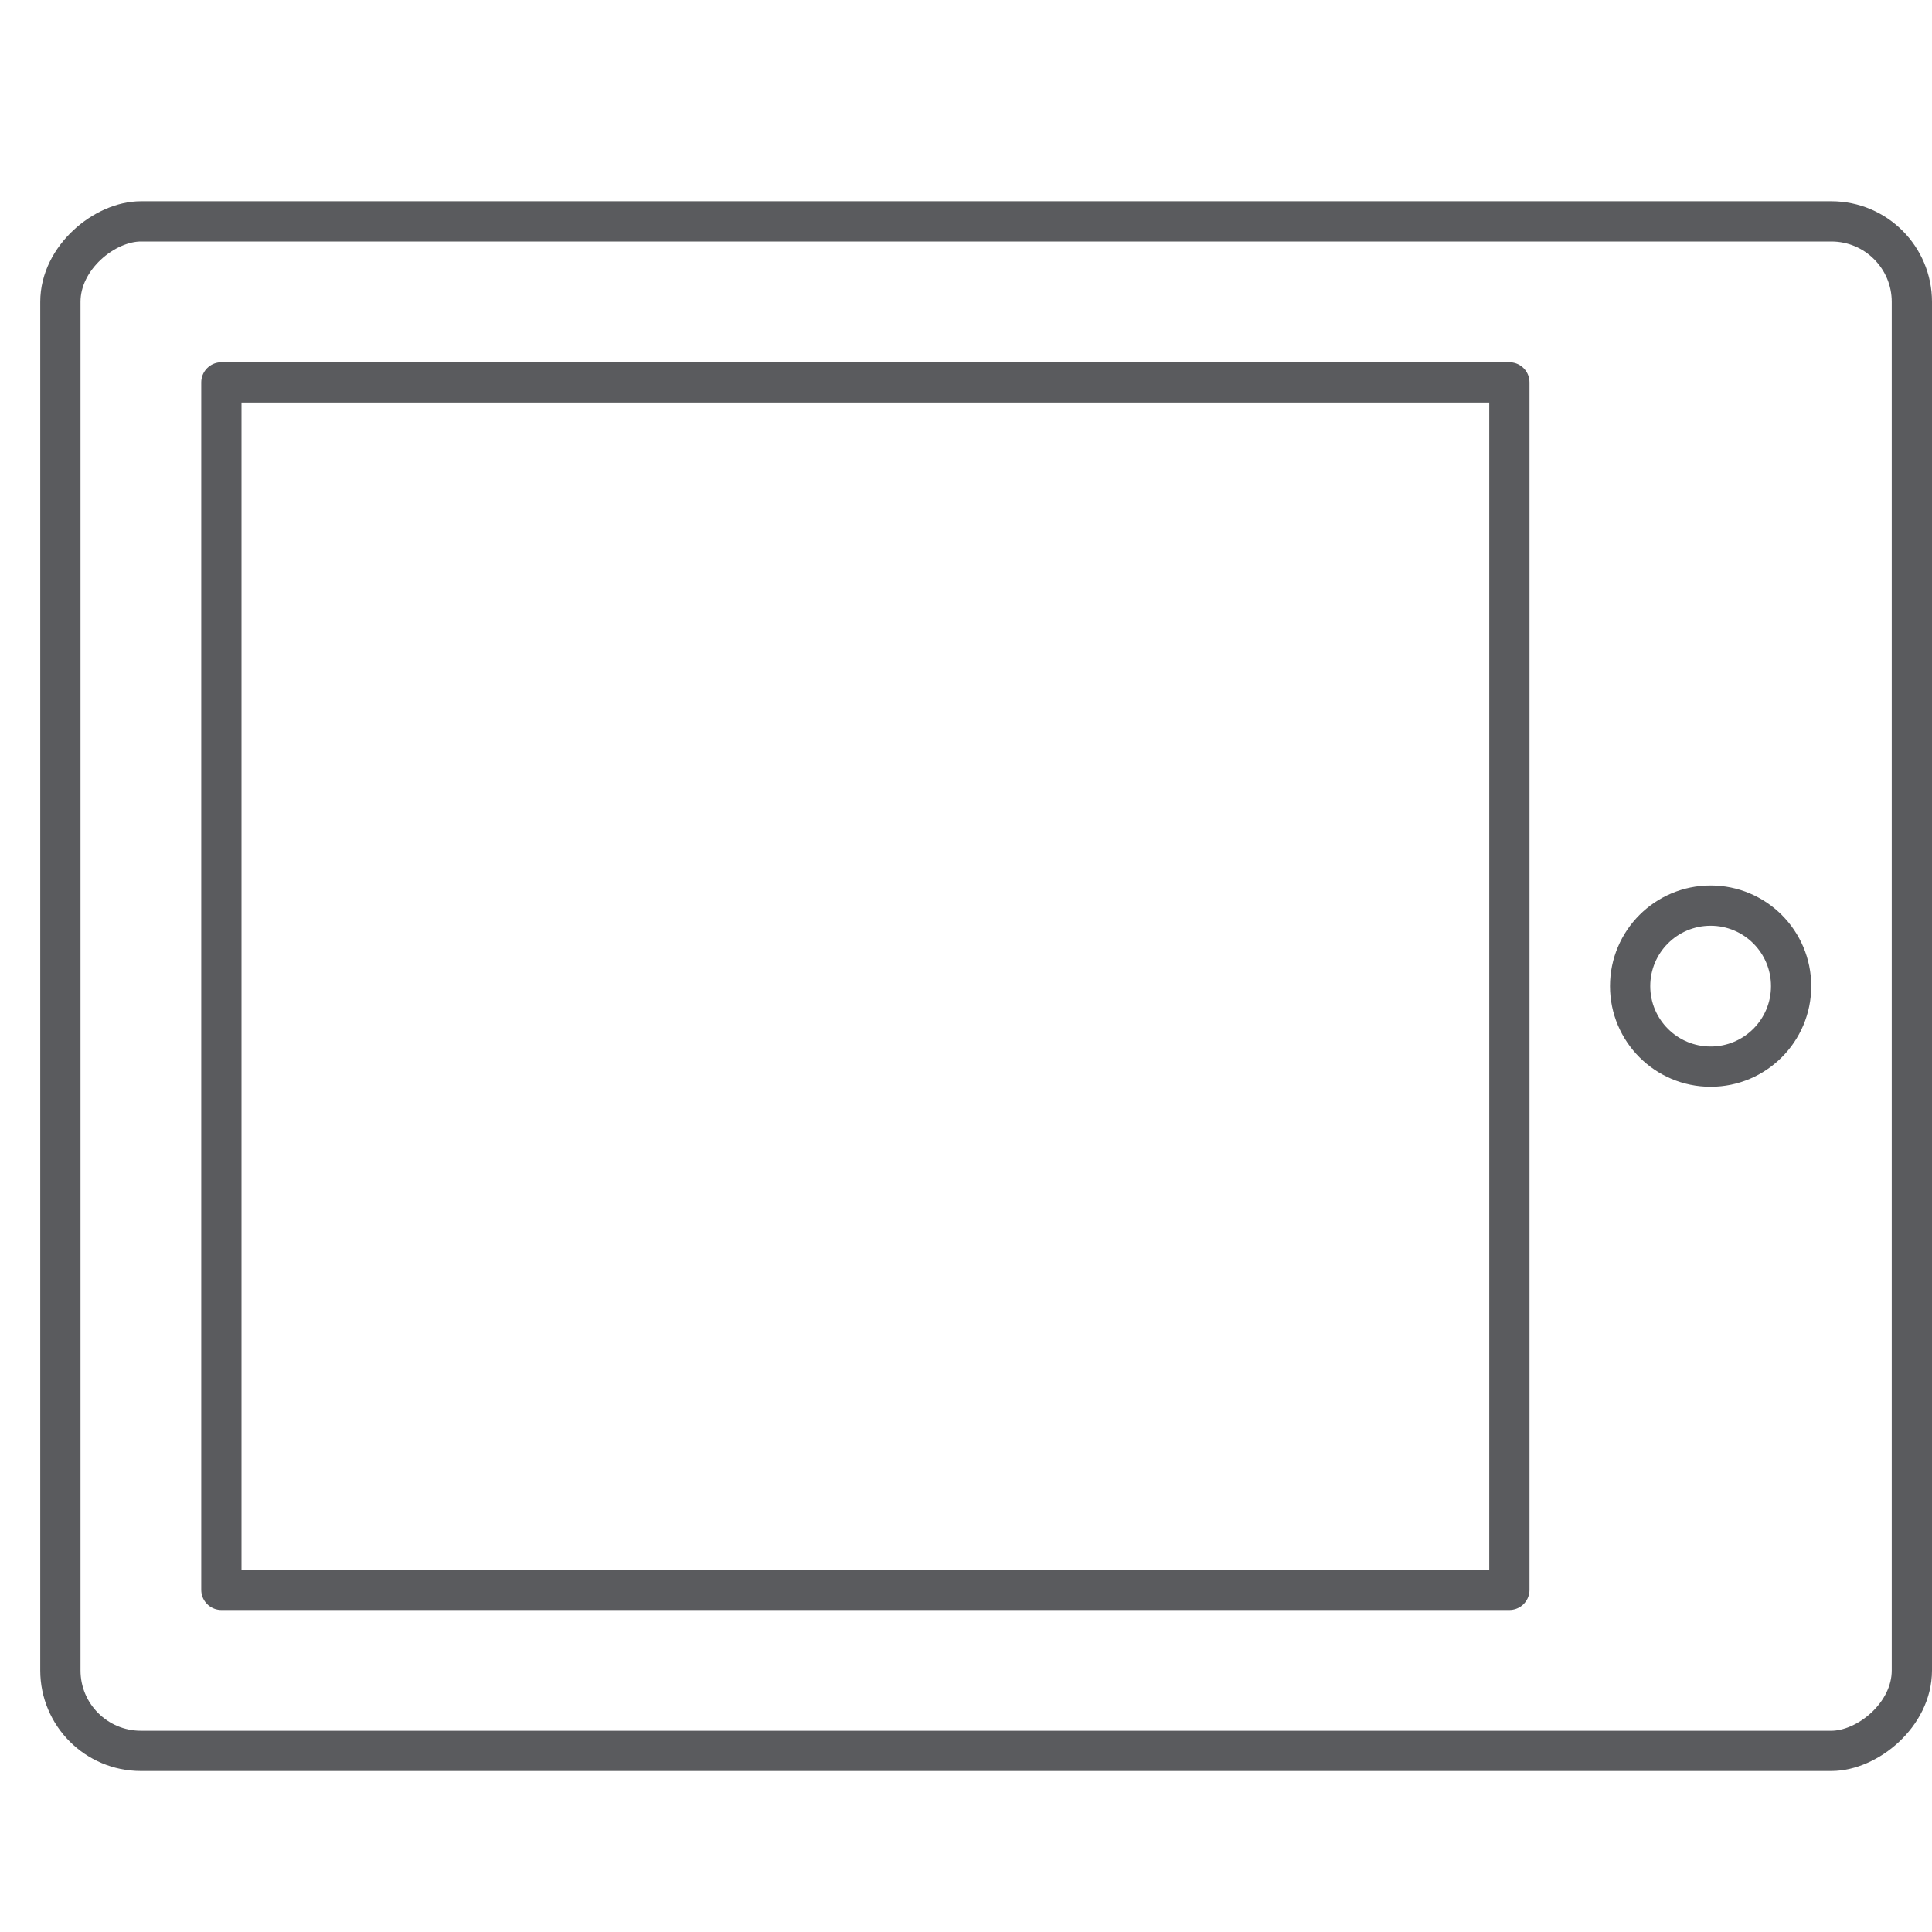 <svg id="Layer_1" data-name="Layer 1" xmlns="http://www.w3.org/2000/svg" viewBox="0 0 48 48"><defs><style>.cls-1{fill:none;stroke:#5a5b5e;stroke-linecap:square;stroke-linejoin:round;}</style></defs><title>unicons-things-48px-device-tablet</title><rect class="cls-1" x="5.5" y="1.5" width="38" height="46" rx="2" ry="2" transform="translate(0 49) rotate(-90)"/><rect class="cls-1" x="6.5" y="8.5" width="30" height="32" transform="translate(-3 46) rotate(-90)"/><circle class="cls-1" cx="42.5" cy="24.5" r="2"/></svg>